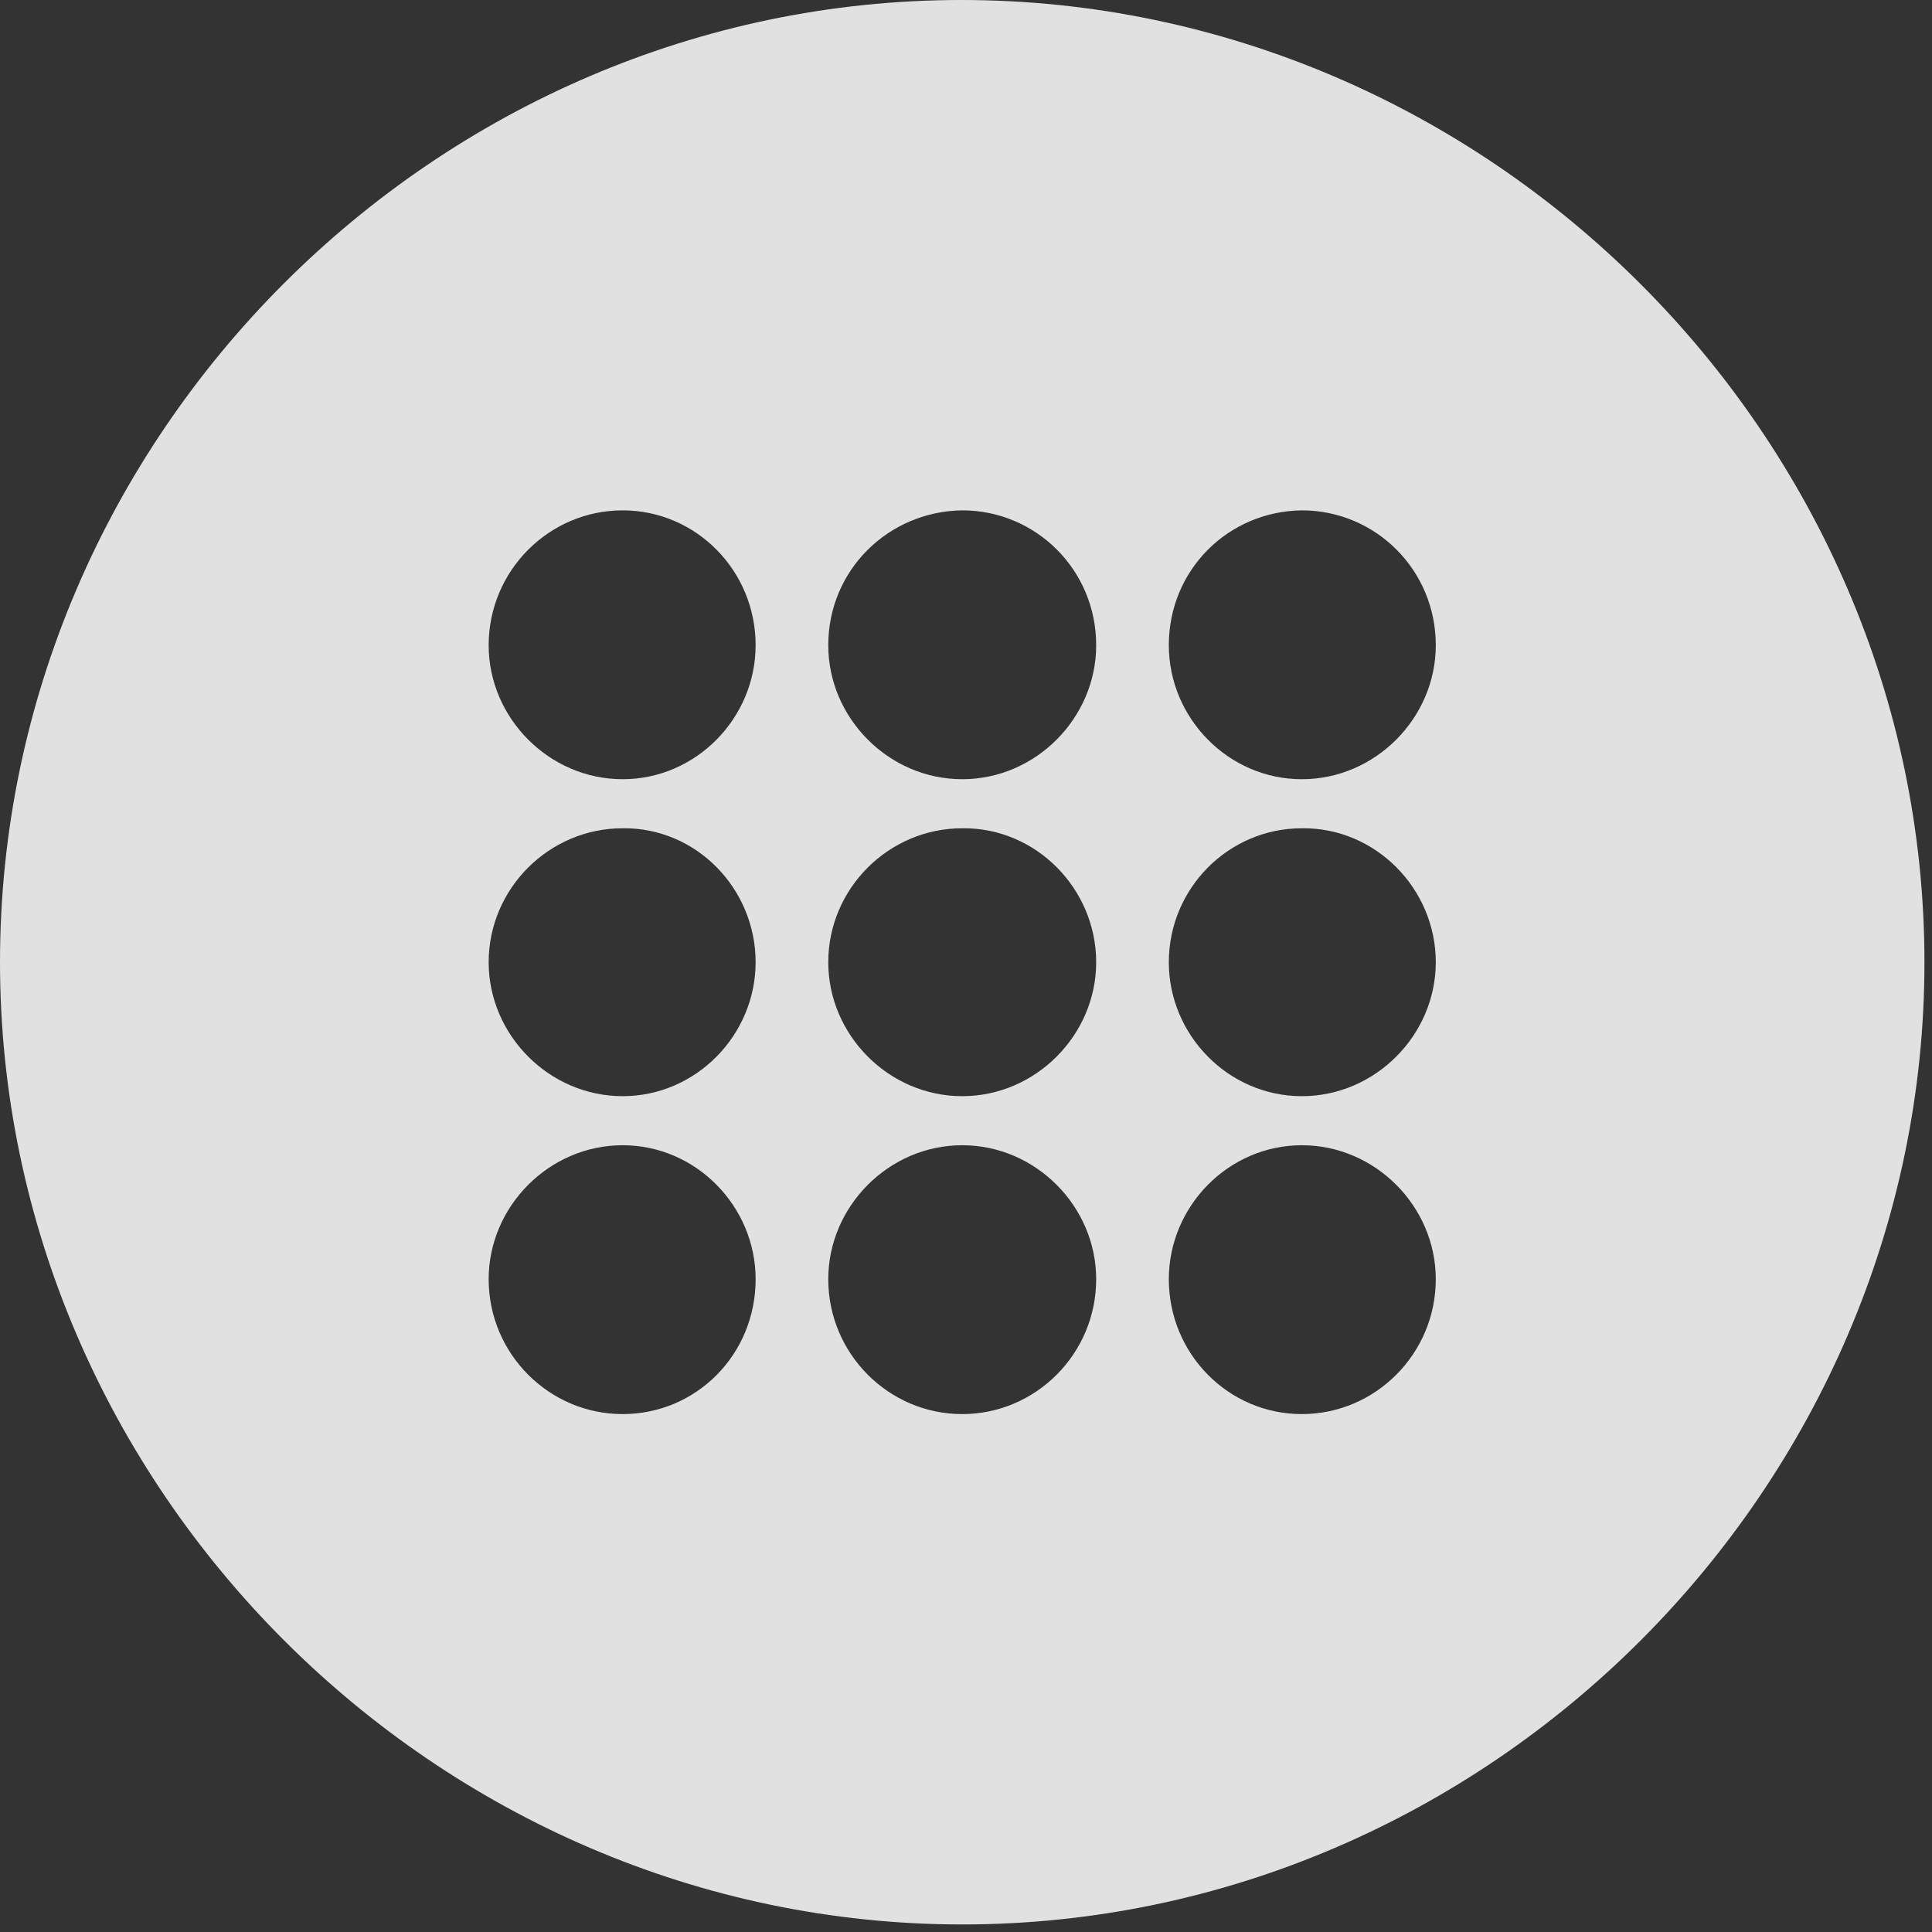 <?xml version="1.0" encoding="UTF-8" standalone="no"?>
<!DOCTYPE svg PUBLIC "-//W3C//DTD SVG 1.1//EN" "http://www.w3.org/Graphics/SVG/1.1/DTD/svg11.dtd">
<svg width="100%" height="100%" viewBox="0 0 100 100" version="1.1" xmlns="http://www.w3.org/2000/svg" xmlns:xlink="http://www.w3.org/1999/xlink" xml:space="preserve" xmlns:serif="http://www.serif.com/" style="fill-rule:evenodd;clip-rule:evenodd;stroke-linejoin:round;stroke-miterlimit:2;">
    <rect x="0" y="0" width="100" height="100" fill="#333333" stroke="none"/>
    <g>
        <rect x="0" y="0" width="99.609" height="99.658" style="fill-opacity:0;"/>
        <path d="M49.805,99.609C77.051,99.609 99.609,77.002 99.609,49.805C99.609,22.559 77.002,0 49.756,0C22.559,0 0,22.559 0,49.805C0,77.002 22.607,99.609 49.805,99.609ZM32.227,40.332C28.418,40.332 25.293,37.158 25.293,33.398C25.293,29.541 28.418,26.416 32.227,26.416C36.035,26.416 39.111,29.541 39.111,33.398C39.111,37.158 36.035,40.332 32.227,40.332ZM49.805,40.332C45.996,40.332 42.871,37.158 42.871,33.398C42.871,29.492 45.996,26.465 49.805,26.416C53.613,26.416 56.738,29.492 56.738,33.398C56.738,37.158 53.613,40.332 49.805,40.332ZM67.383,40.332C63.574,40.332 60.498,37.158 60.498,33.398C60.498,29.492 63.574,26.465 67.383,26.416C71.191,26.416 74.316,29.492 74.316,33.398C74.316,37.158 71.191,40.332 67.383,40.332ZM32.227,56.738C28.418,56.738 25.293,53.565 25.293,49.805C25.293,45.996 28.418,42.871 32.227,42.871C36.035,42.822 39.111,45.996 39.111,49.805C39.111,53.565 36.035,56.738 32.227,56.738ZM49.805,56.738C45.996,56.738 42.871,53.565 42.871,49.805C42.871,45.996 45.996,42.871 49.805,42.871C53.613,42.822 56.738,45.996 56.738,49.805C56.738,53.565 53.613,56.738 49.805,56.738ZM67.383,56.738C63.574,56.738 60.498,53.565 60.498,49.805C60.498,45.996 63.574,42.871 67.383,42.871C71.191,42.822 74.316,45.996 74.316,49.805C74.316,53.565 71.191,56.738 67.383,56.738ZM32.227,73.193C28.418,73.193 25.293,70.068 25.293,66.211C25.293,62.451 28.418,59.277 32.227,59.277C36.035,59.277 39.111,62.451 39.111,66.211C39.111,70.117 36.035,73.193 32.227,73.193ZM49.805,73.193C45.996,73.193 42.871,70.068 42.871,66.211C42.871,62.451 45.996,59.277 49.805,59.277C53.613,59.277 56.738,62.451 56.738,66.211C56.738,70.068 53.613,73.193 49.805,73.193ZM67.383,73.193C63.574,73.193 60.498,70.068 60.498,66.211C60.498,62.451 63.574,59.277 67.383,59.277C71.191,59.277 74.316,62.451 74.316,66.211C74.316,70.068 71.191,73.193 67.383,73.193Z" style="fill:white;fill-opacity:0.85;fill-rule:nonzero;"/>
    </g>
</svg>
